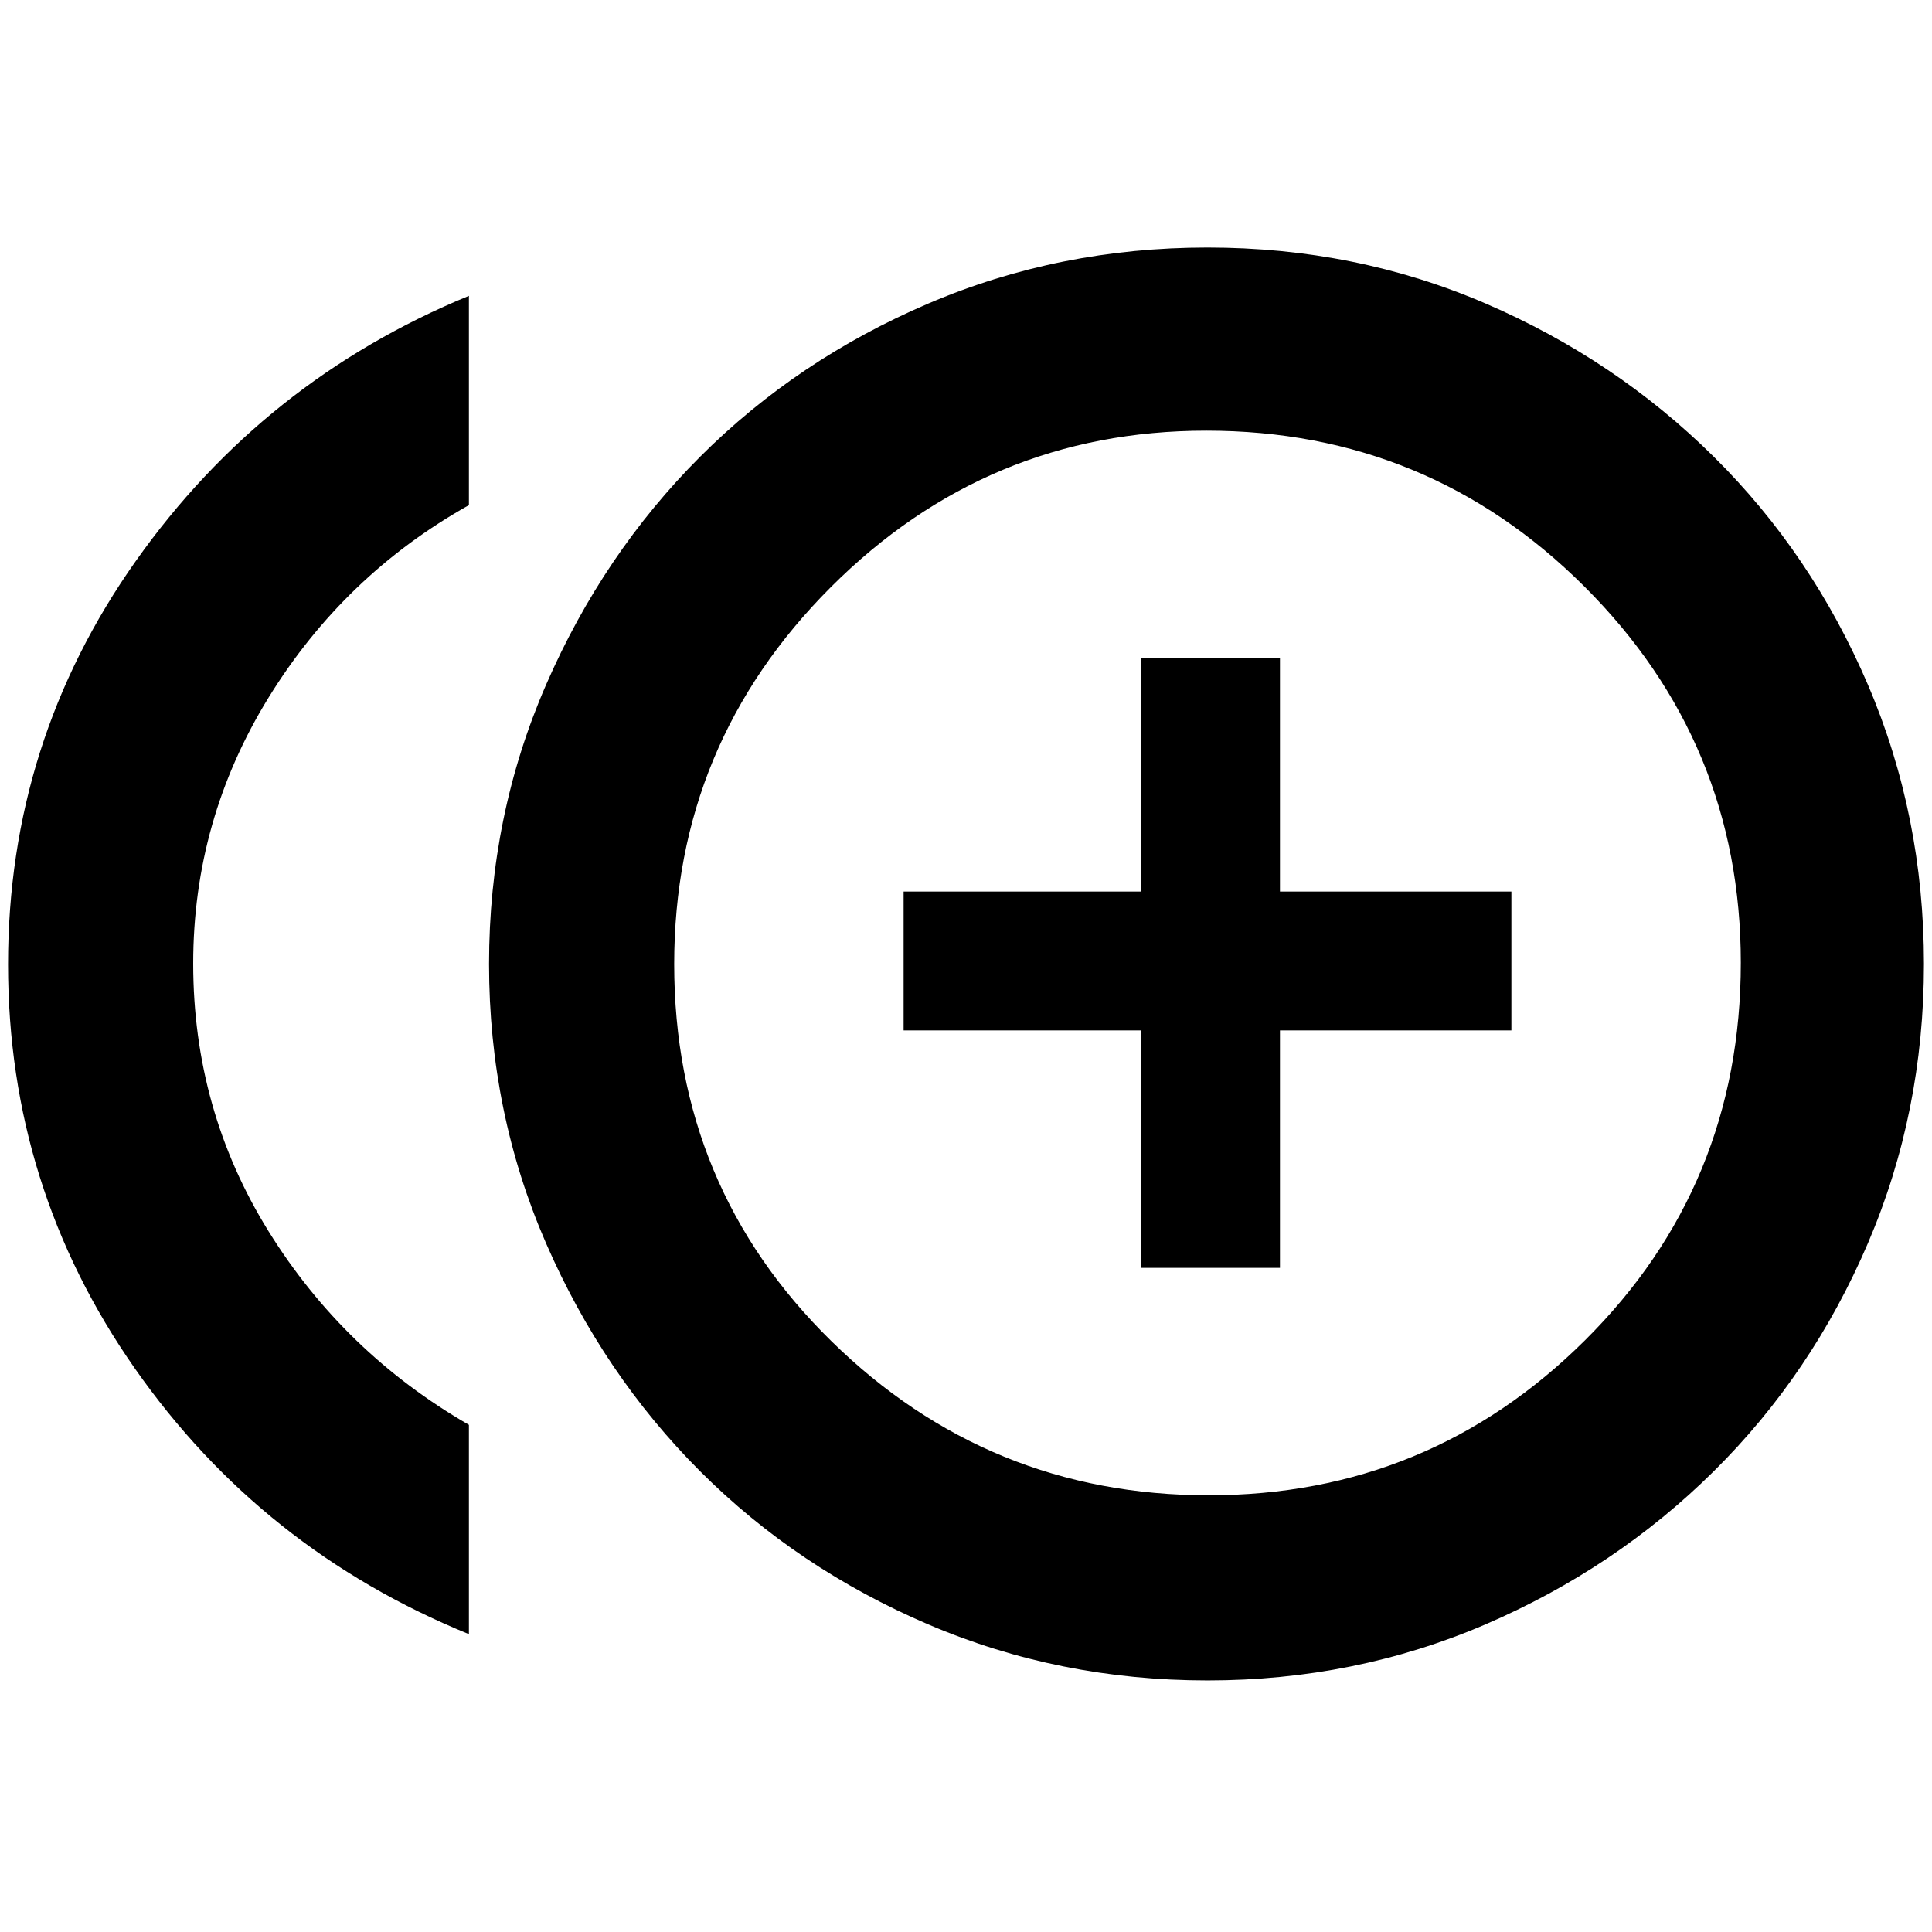 <svg xmlns="http://www.w3.org/2000/svg" height="48" viewBox="0 -960 960 960" width="48"><path d="M567-330h69v-118h115v-69H636v-116h-69v116H449v69h118v118ZM233-148Q130-190 67-280.03T4-480.79q0-110.74 63.5-200.47Q131-771 233-813v104q-62.07 34.8-99.54 95.61Q96-552.57 96-481.24q0 72.72 37.46 133.08Q170.93-287.8 233-252v104Zm367 23q-73.66 0-138.73-27.83-65.07-27.84-113.31-76.04-48.25-48.2-76.61-113.3Q243-407.27 243-480.97q0-73.7 28.35-138.81 28.36-65.12 76.61-113.34 48.24-48.21 113.31-76.05Q526.34-837 600-837q73.67 0 138.23 27.83 64.57 27.84 113.33 76.11 48.77 48.26 76.61 113.33Q956-554.66 956-481q0 73.67-27.83 138.73-27.84 65.07-76.61 113.33-48.76 48.27-113.51 76.11Q673.3-125 600-125Zm0-356Zm.59 264Q710-217 787.5-293.94T865-481.62Q865-591 787.34-668.5 709.69-746 599.42-746q-108.9 0-186.66 77.83Q335-590.33 335-480.95q0 110.74 78.09 187.34Q491.19-217 600.59-217Z"/></svg>